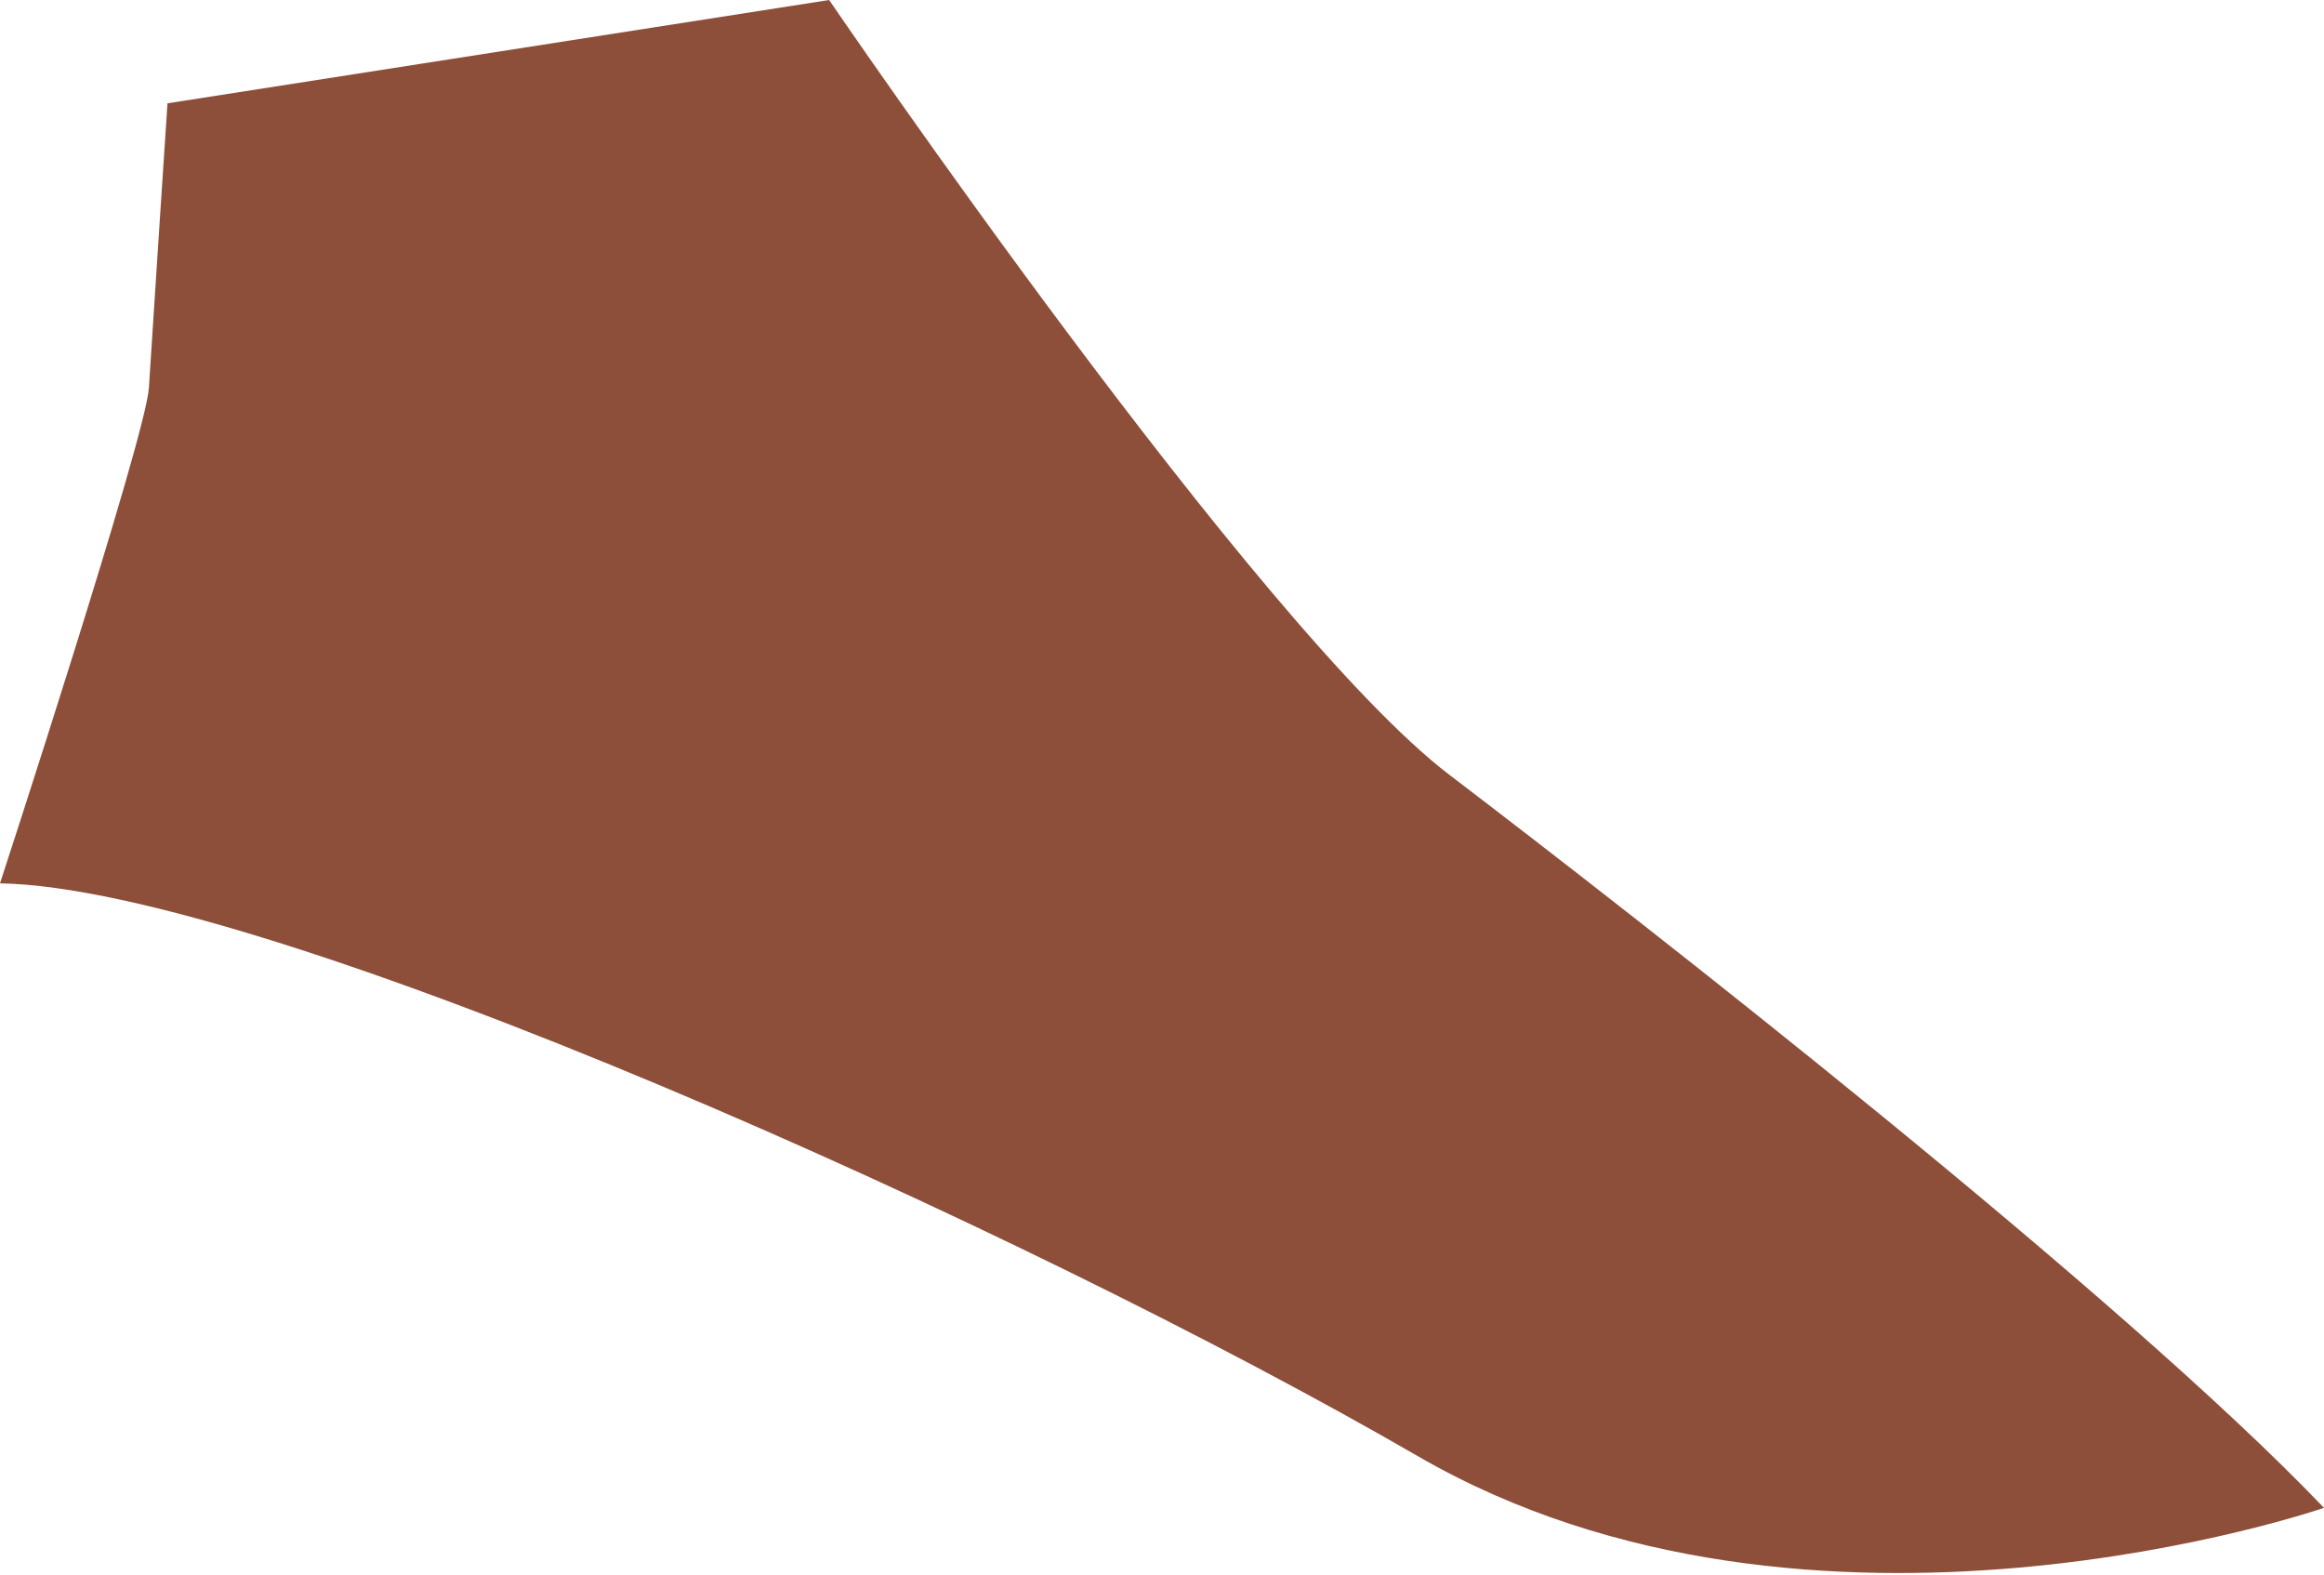 <svg width="31" height="21" viewBox="0 0 31 21" fill="none" xmlns="http://www.w3.org/2000/svg">
<path d="M31 20.11C31 20.11 24.174 22.466 18.913 19.421C13.652 16.376 3.565 11.843 0 11.781C0 11.781 1.944 5.835 1.986 5.174C2.027 4.513 2.234 1.378 2.234 1.378L11.06 0C11.06 0 16.782 8.391 19.334 10.334C21.885 12.277 28.283 17.265 31 20.11Z" fill="#8E4F3A"/>
</svg>
